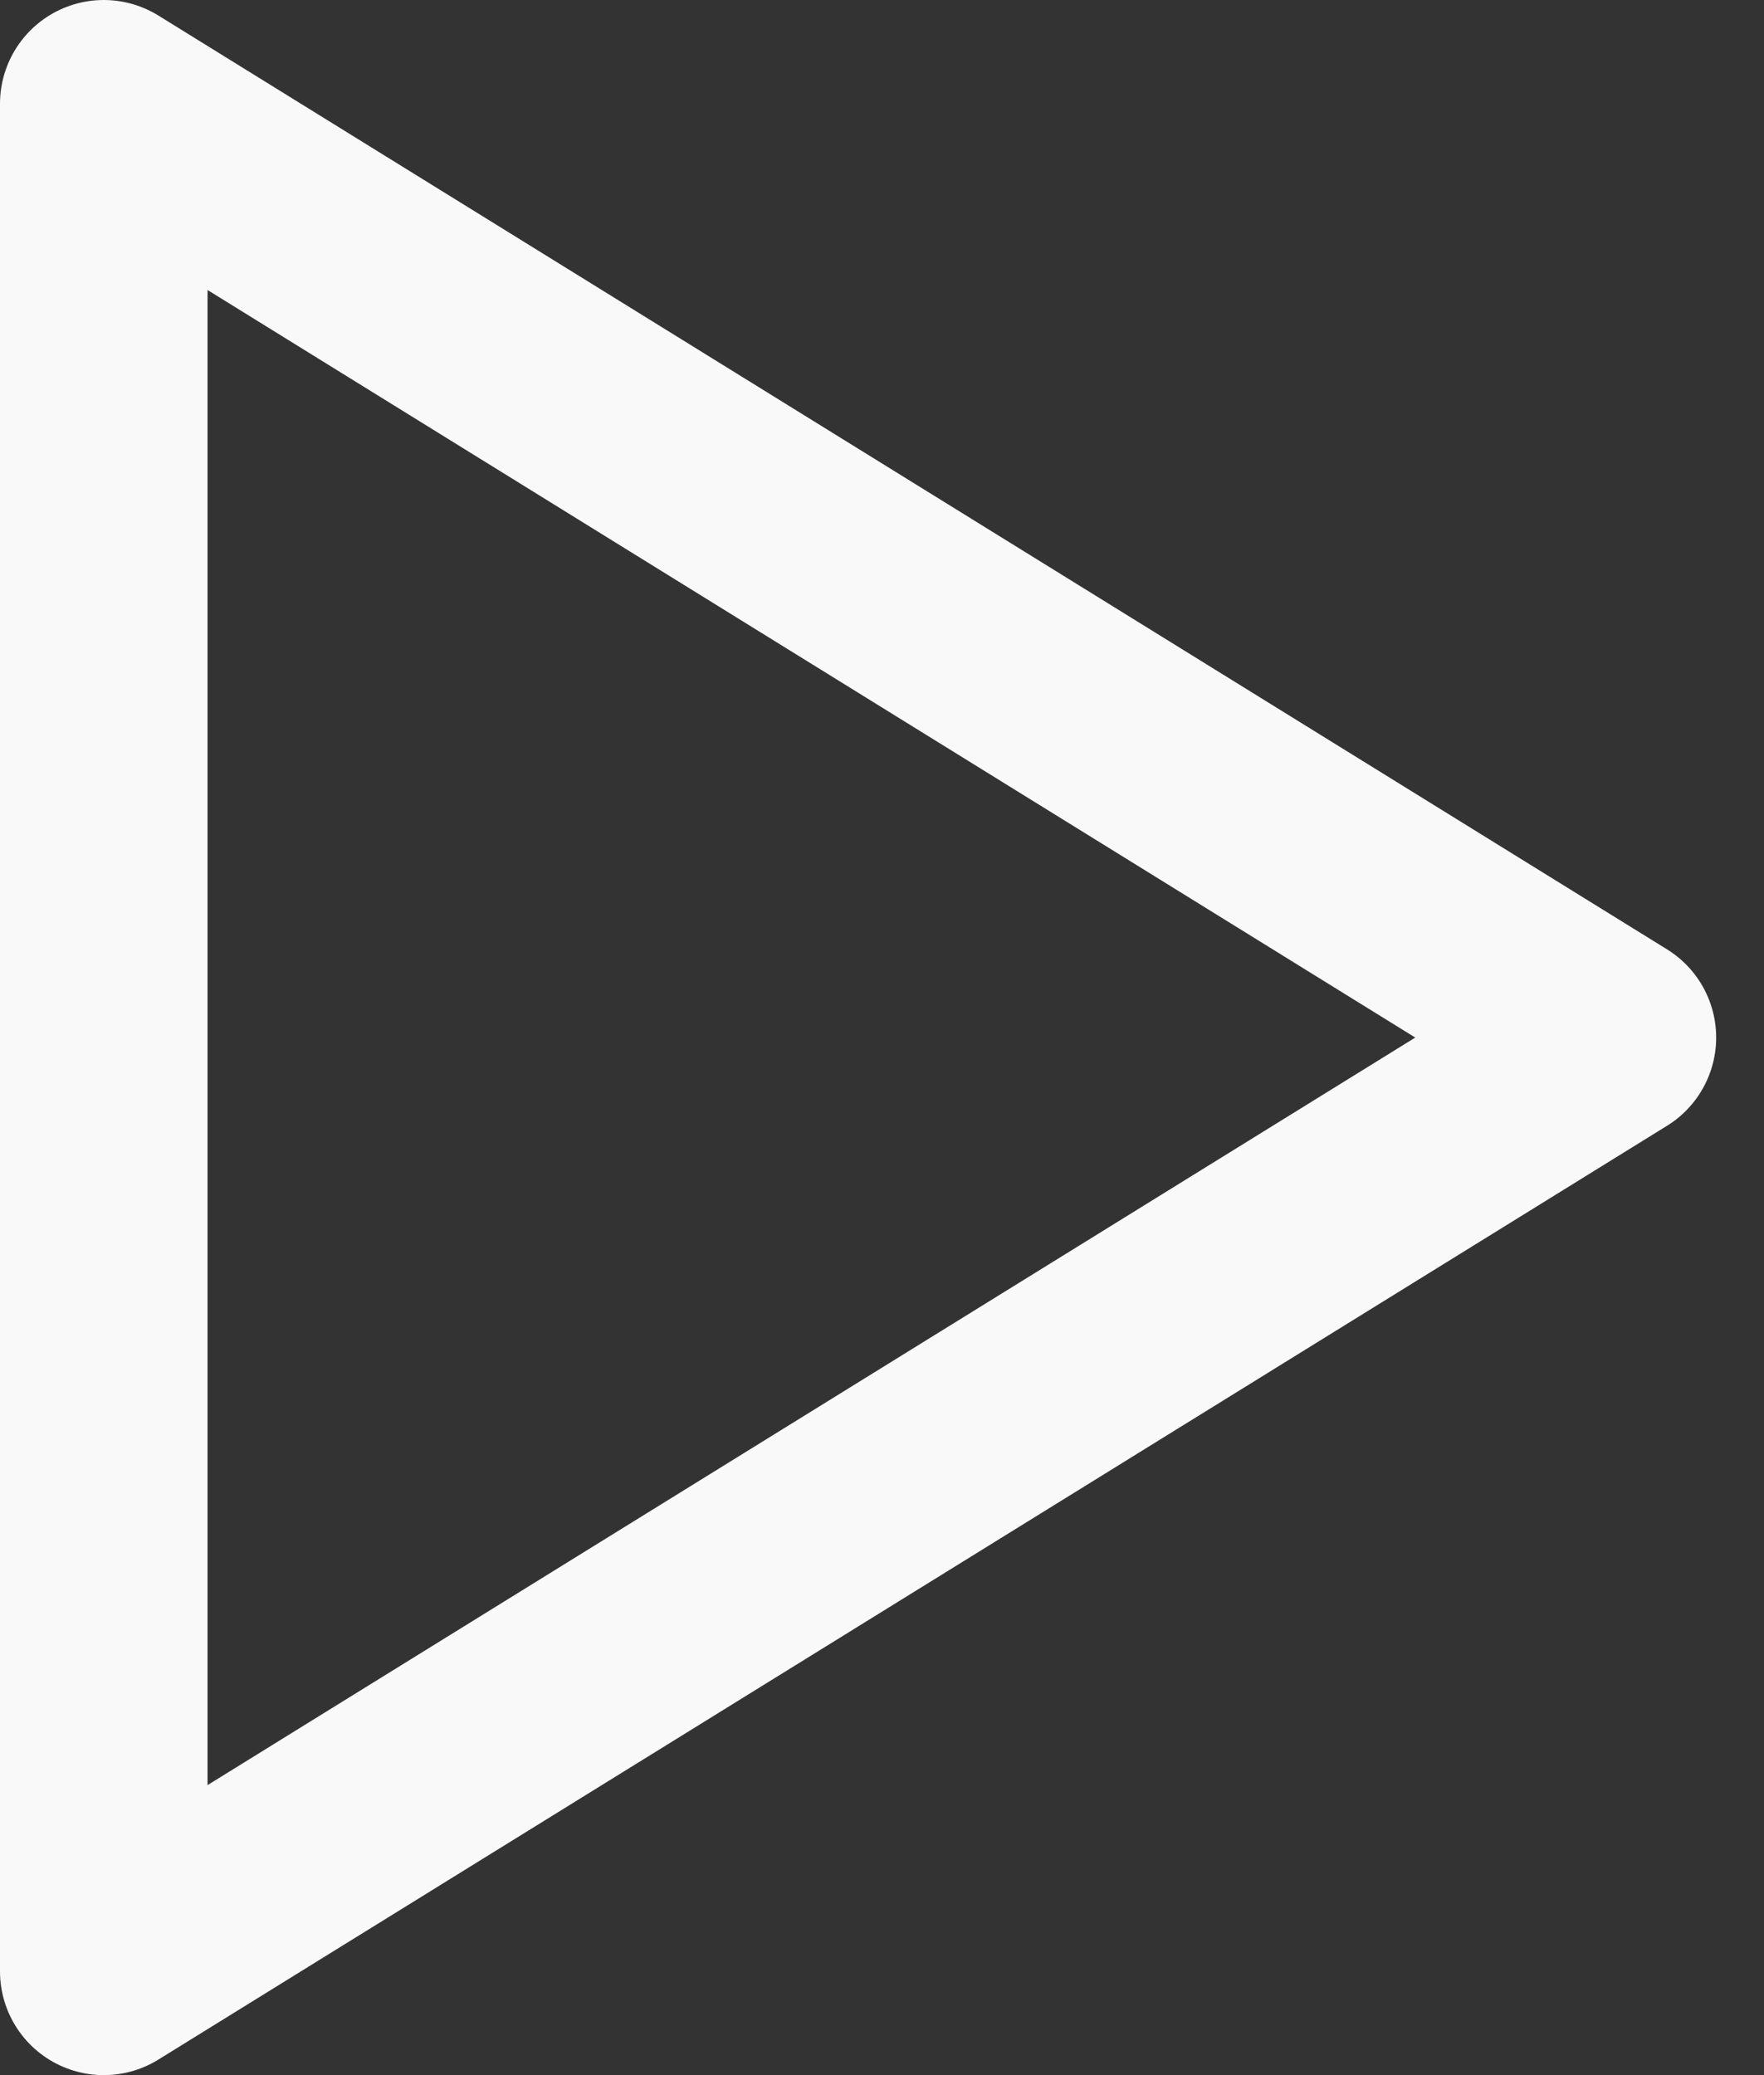 <svg width="17" height="20" viewBox="0 0 17 20" fill="none" xmlns="http://www.w3.org/2000/svg">
<rect x="0" y="0" width="17" height="20" fill="#333333" stroke="none"/>
<path d="M1 1L15.539 10L1 19V1Z" stroke="#F9F9F9" stroke-width="2" stroke-linecap="round" stroke-linejoin="round"/>
</svg>
